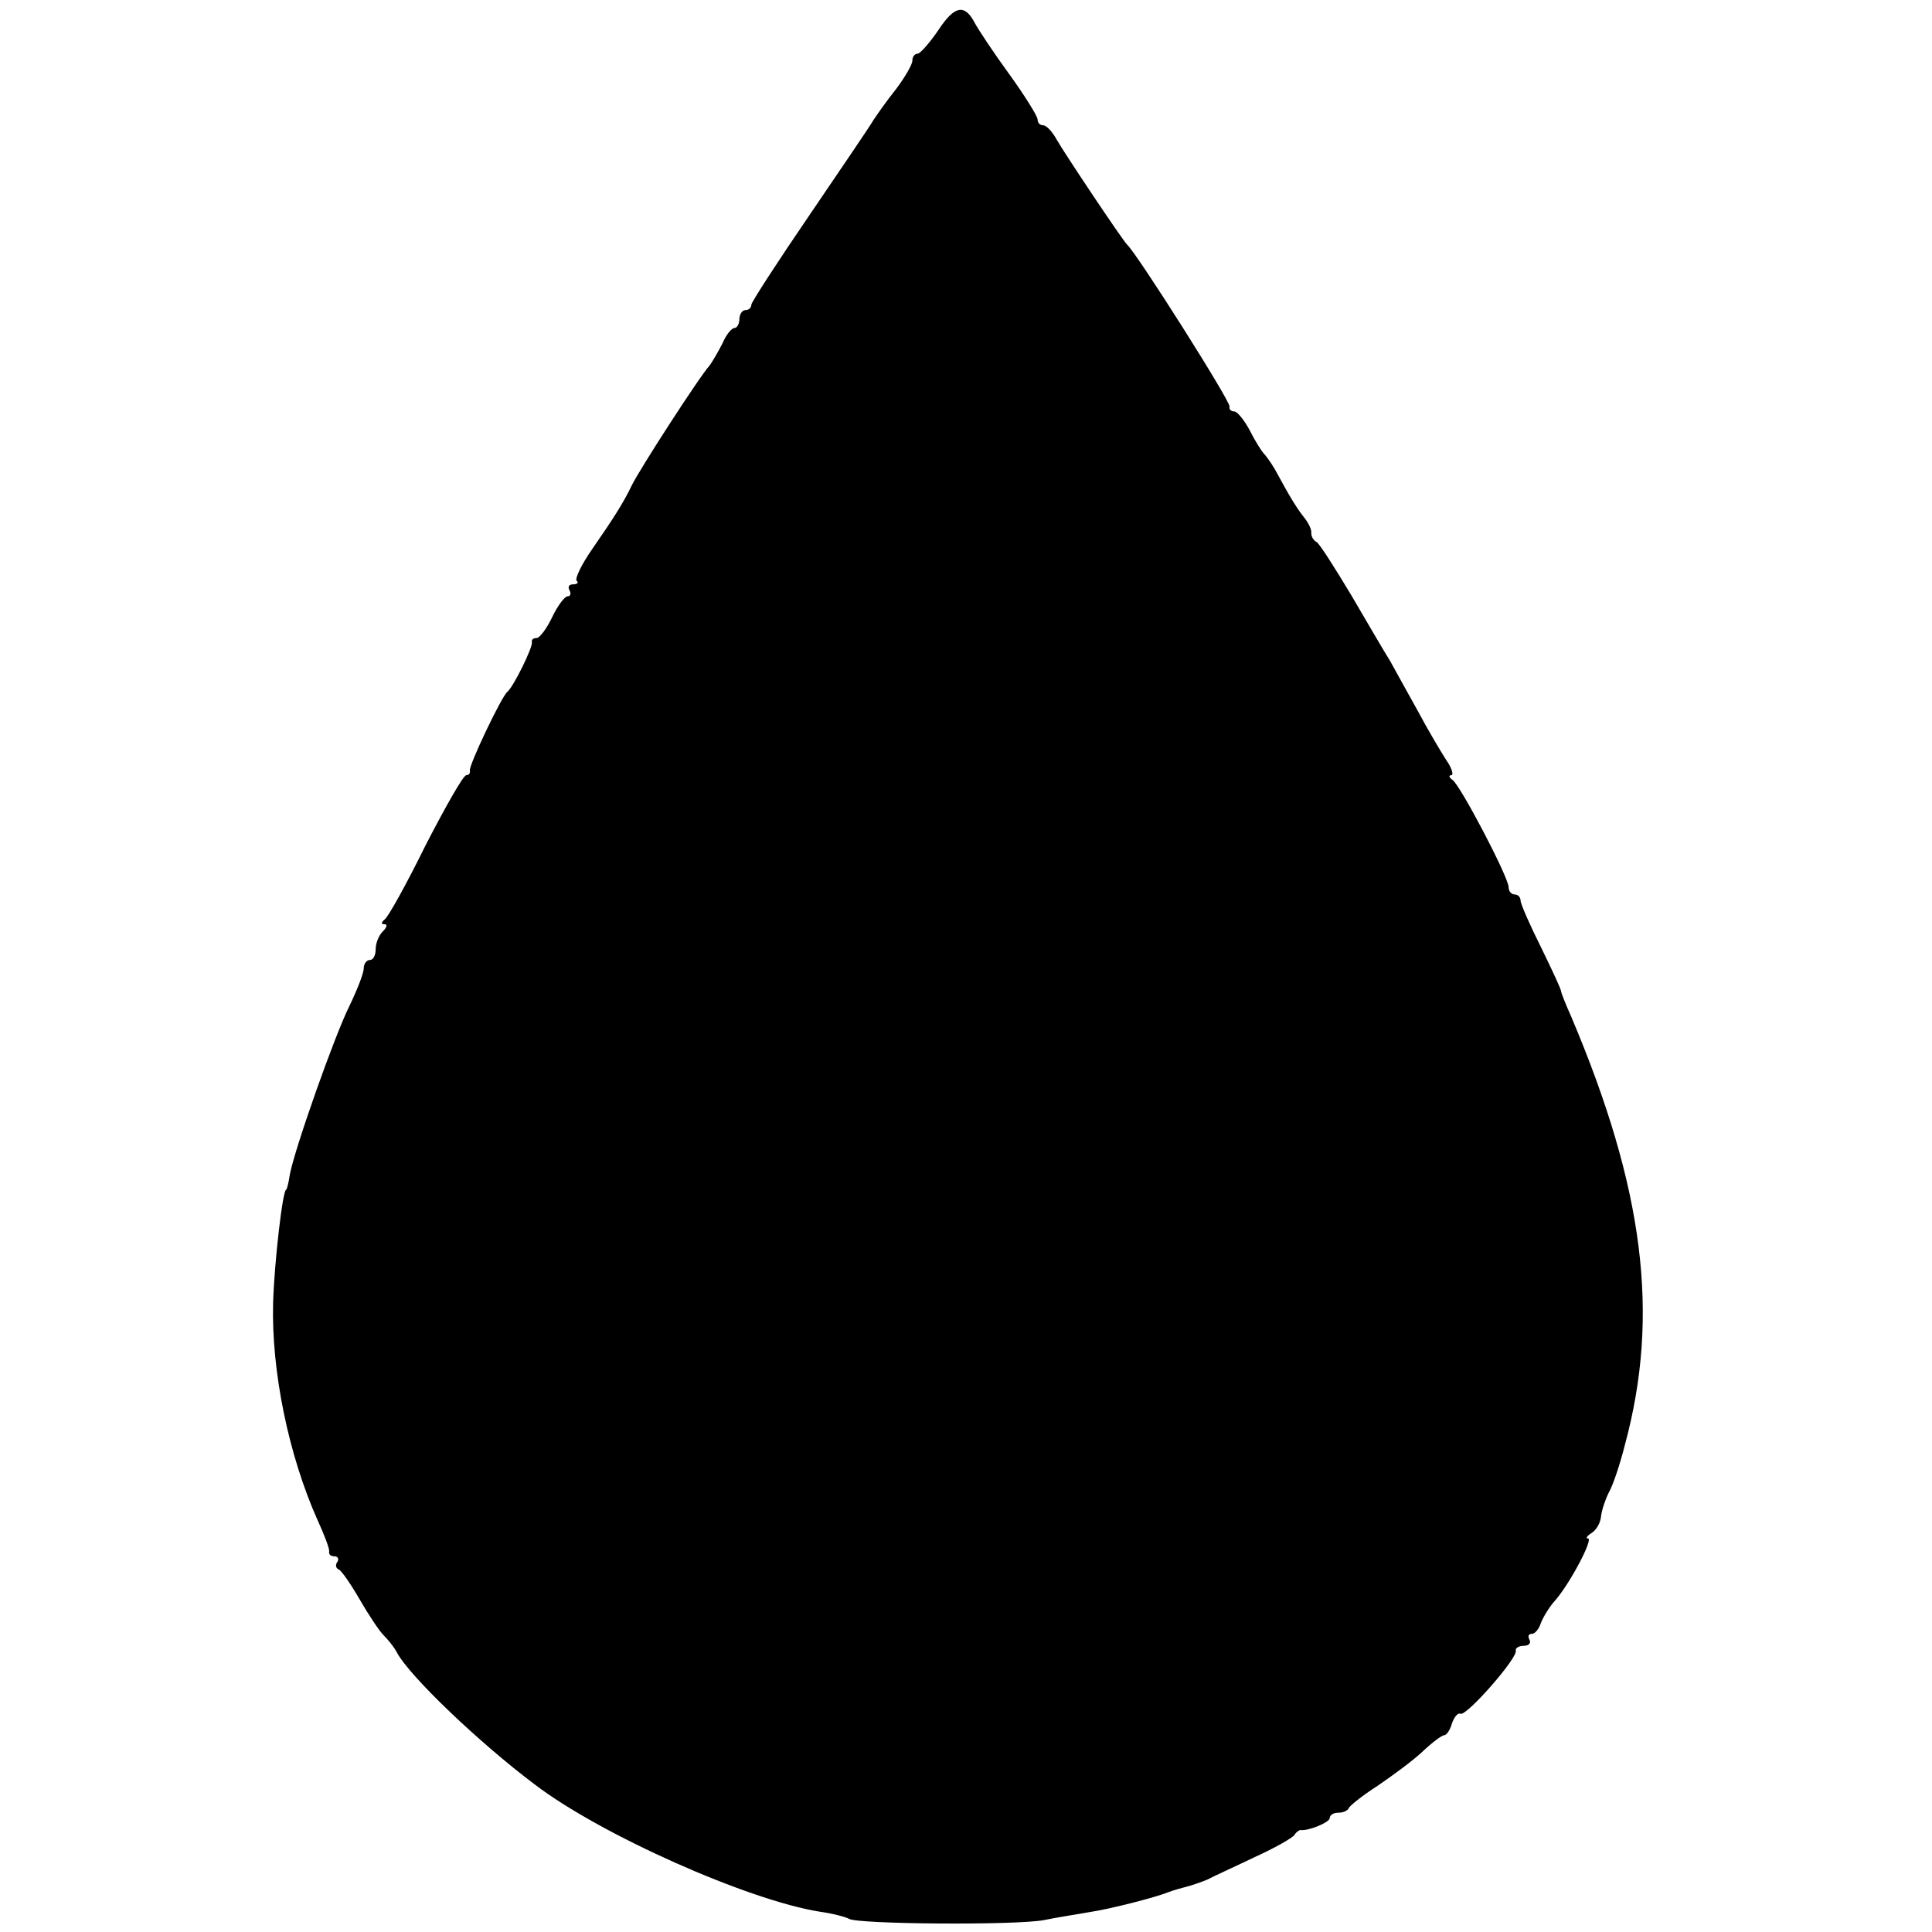 <?xml version="1.0" standalone="no"?>
<!DOCTYPE svg PUBLIC "-//W3C//DTD SVG 20010904//EN"
 "http://www.w3.org/TR/2001/REC-SVG-20010904/DTD/svg10.dtd">
<svg version="1.0" xmlns="http://www.w3.org/2000/svg"
 width="324pt" height="324pt" viewBox="0 0 324 324"
 preserveAspectRatio="xMidYMid meet">
<g transform="translate(0,324) scale(0.1,-0.1)"
fill="#000000" stroke="none">
<path d="M1574 3190 c-15 -22 -31 -40 -35 -40 -5 0 -9 -5 -9 -12 0 -6 -12 -27
-27 -47 -16 -20 -32 -43 -38 -52 -5 -9 -54 -81 -107 -159 -54 -79 -98 -147
-98 -151 0 -5 -4 -9 -10 -9 -5 0 -10 -7 -10 -15 0 -8 -4 -15 -8 -15 -5 0 -14
-11 -20 -25 -7 -14 -17 -31 -22 -38 -16 -17 -120 -178 -131 -202 -14 -29 -30
-54 -66 -106 -18 -26 -29 -49 -26 -53 4 -3 1 -6 -6 -6 -7 0 -9 -4 -6 -10 3 -5
2 -10 -3 -10 -5 0 -17 -16 -26 -35 -9 -19 -21 -35 -26 -35 -6 0 -9 -3 -8 -7 2
-8 -31 -75 -41 -83 -10 -8 -65 -124 -63 -132 1 -5 -2 -8 -6 -8 -5 0 -35 -53
-68 -117 -32 -65 -63 -121 -69 -125 -6 -5 -6 -8 0 -8 5 0 4 -5 -3 -12 -7 -7
-12 -20 -12 -30 0 -10 -4 -18 -10 -18 -5 0 -10 -6 -10 -14 0 -8 -11 -36 -24
-63 -25 -50 -92 -240 -100 -283 -2 -14 -5 -25 -6 -25 -6 0 -20 -123 -22 -190
-3 -115 26 -255 74 -363 12 -26 21 -50 20 -54 -1 -5 3 -8 9 -8 5 0 8 -4 5 -9
-4 -5 -3 -11 2 -13 4 -1 20 -24 35 -50 15 -26 33 -53 40 -60 7 -7 18 -20 23
-30 22 -40 137 -150 230 -220 111 -85 359 -195 479 -214 22 -3 44 -9 49 -12
15 -9 280 -11 327 -2 24 5 58 10 74 13 35 5 113 25 135 34 8 3 22 7 30 9 8 2
23 7 35 12 11 6 47 22 80 38 33 15 63 32 66 37 3 5 8 8 10 8 13 -2 49 13 49
20 0 5 6 9 14 9 8 0 16 3 18 8 2 4 23 21 48 37 25 17 59 42 75 57 17 16 33 28
37 28 4 0 10 9 13 20 4 11 10 18 14 16 9 -6 97 94 93 106 -1 4 5 8 14 8 8 0
12 5 9 10 -3 6 -2 10 4 10 5 0 12 8 15 18 4 10 14 27 24 38 24 27 65 104 55
104 -4 0 -2 4 6 9 8 5 15 17 16 28 1 10 7 28 13 40 7 12 19 48 27 80 59 218
32 430 -90 718 -10 22 -17 41 -17 42 1 2 -14 34 -33 73 -19 38 -35 74 -35 80
0 5 -4 10 -10 10 -5 0 -10 5 -10 12 0 17 -81 171 -94 180 -6 4 -7 8 -2 8 4 0
1 12 -9 26 -9 14 -31 51 -48 83 -17 31 -38 68 -46 83 -9 14 -38 64 -65 110
-27 45 -53 86 -58 89 -6 3 -9 10 -9 15 1 5 -4 16 -11 25 -12 15 -23 32 -50 82
-7 12 -16 24 -19 27 -3 3 -14 20 -23 38 -9 17 -21 32 -26 32 -6 0 -9 4 -8 8 3
7 -156 258 -172 272 -8 8 -103 150 -118 176 -7 13 -17 24 -23 24 -5 0 -9 4 -9
10 0 5 -21 39 -47 75 -27 37 -52 75 -58 86 -17 33 -34 30 -61 -11z"/>
</g>
</svg>
